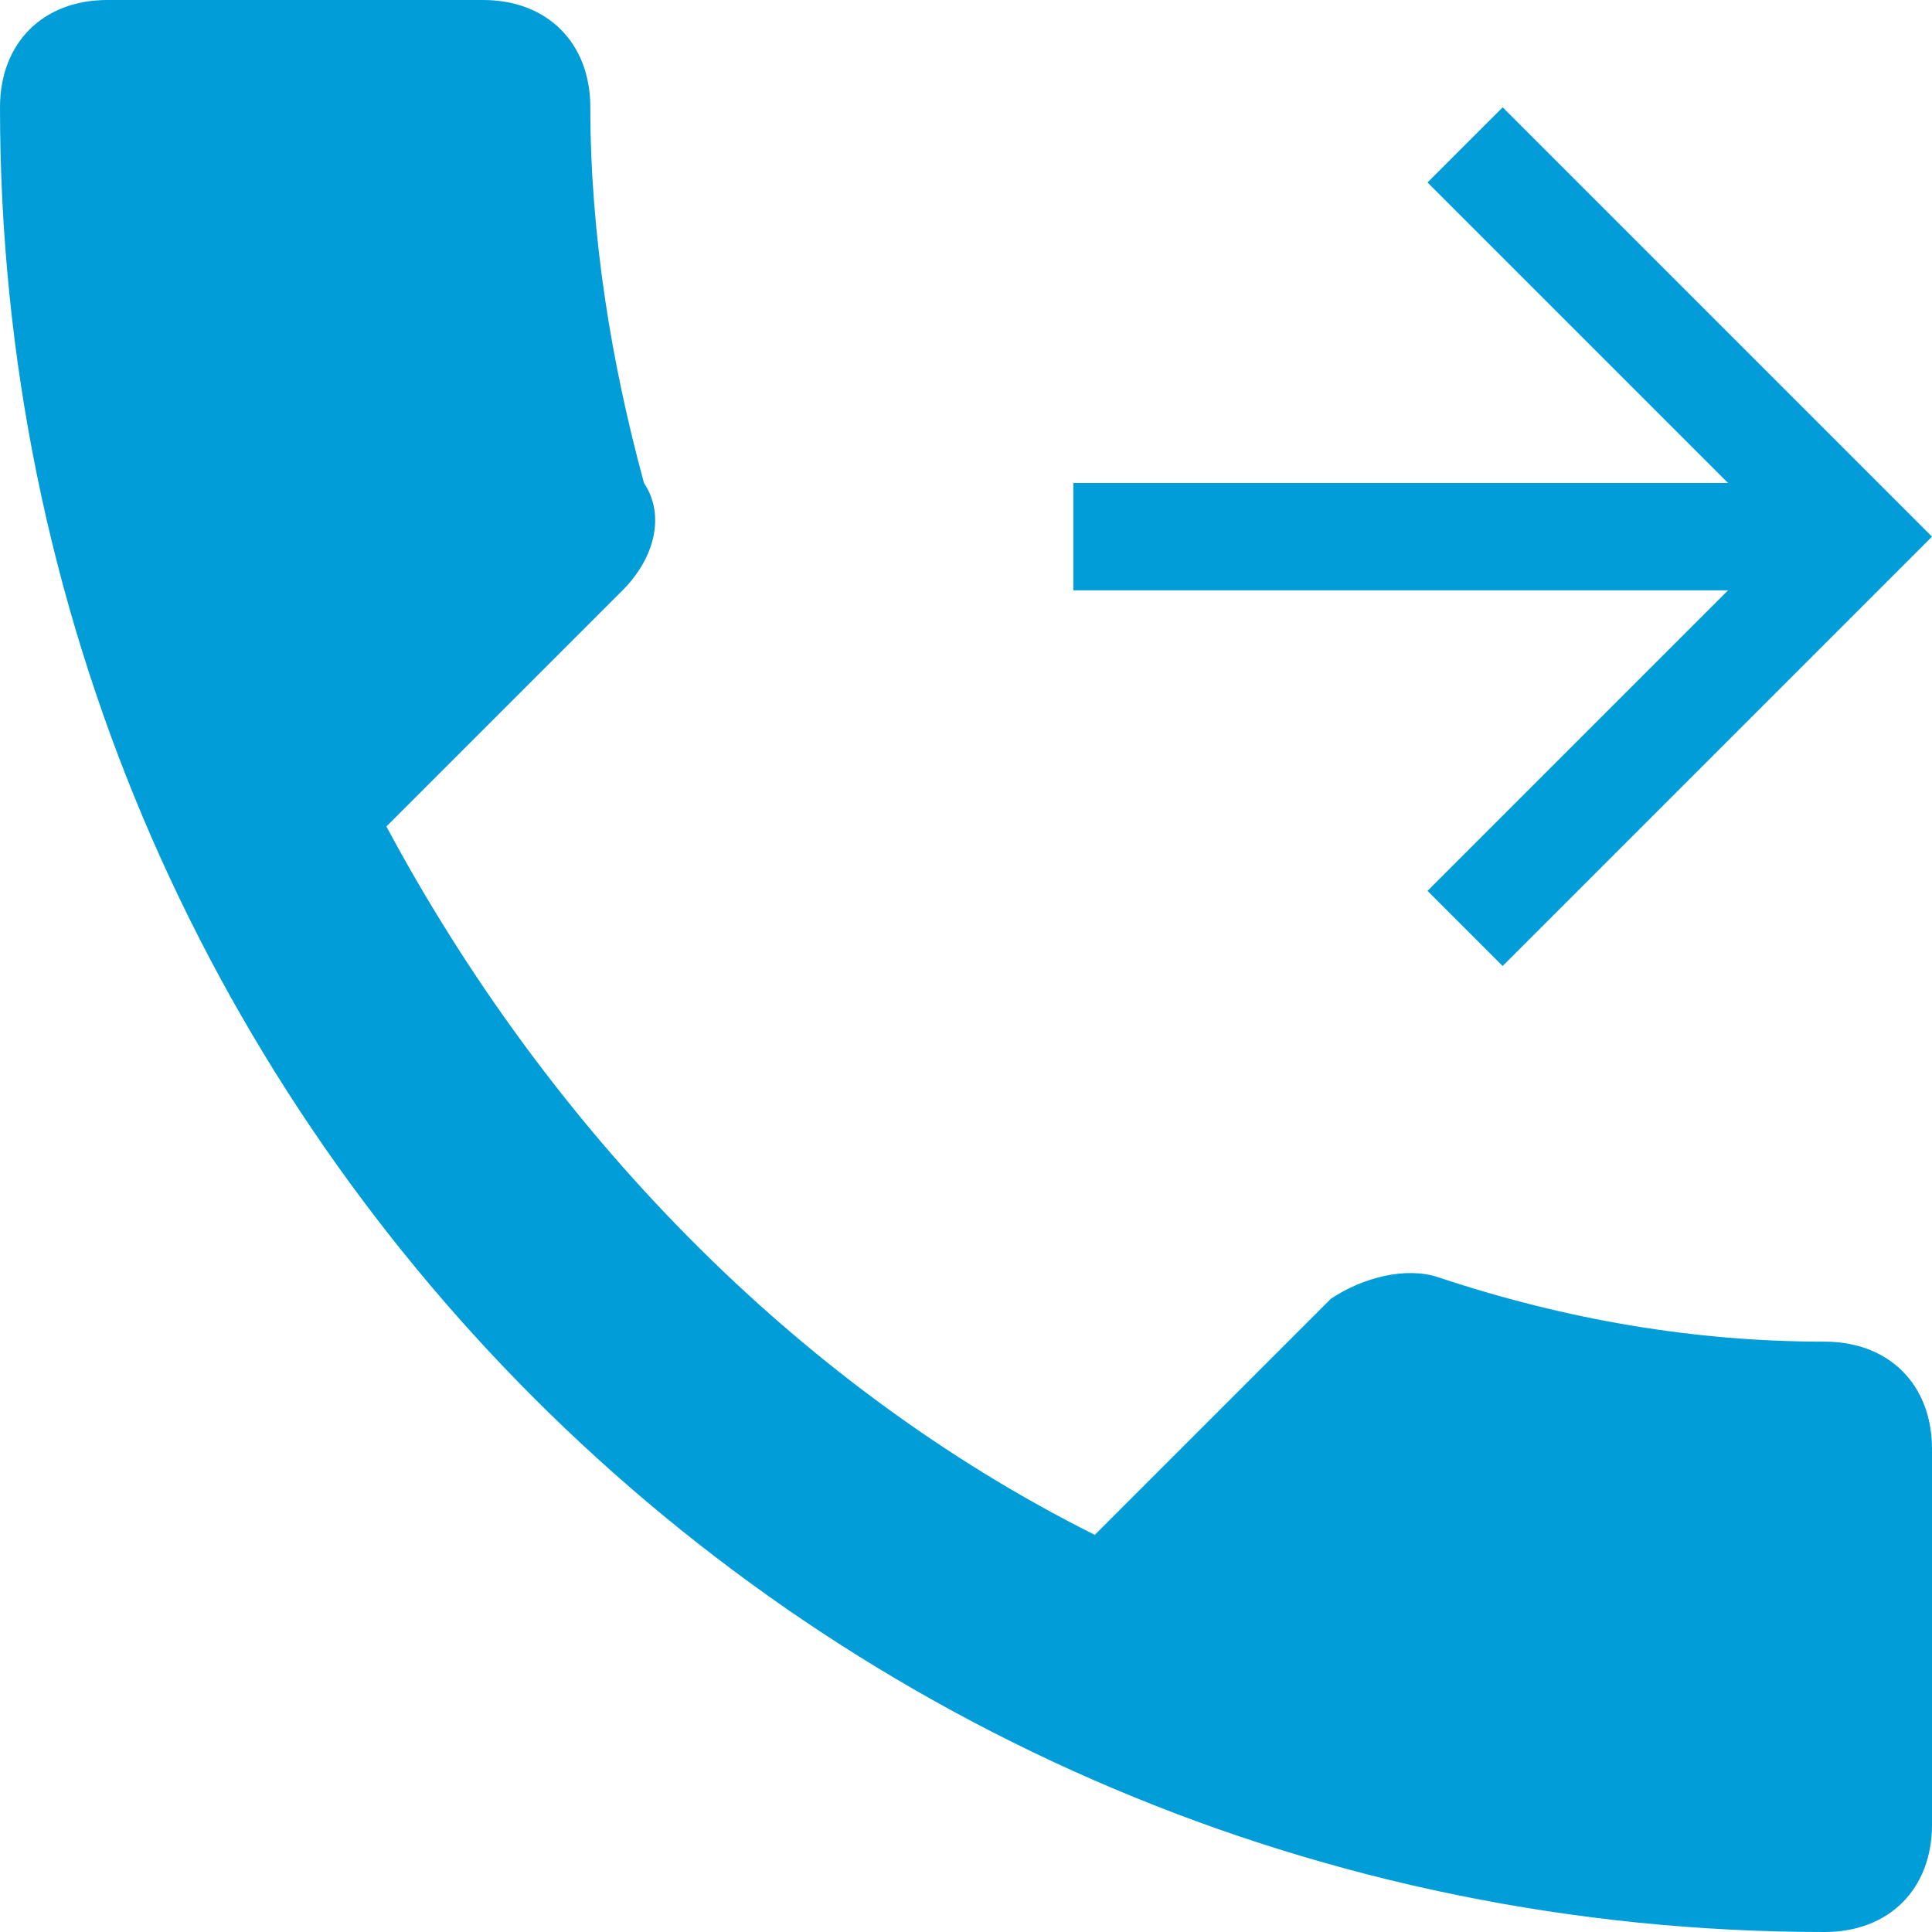 <?xml version="1.0" encoding="utf-8"?>
<!-- Generator: Adobe Illustrator 17.0.0, SVG Export Plug-In . SVG Version: 6.00 Build 0)  -->
<!DOCTYPE svg PUBLIC "-//W3C//DTD SVG 1.1//EN" "http://www.w3.org/Graphics/SVG/1.1/DTD/svg11.dtd">
<svg version="1.1" id="Слой_1" xmlns="http://www.w3.org/2000/svg" xmlns:xlink="http://www.w3.org/1999/xlink" x="0px" y="0px"
	 width="36px" height="36px" viewBox="0 0 36 36" enable-background="new 0 0 36 36" xml:space="preserve">
<g>
	<defs>
		<rect id="SVGID_1_" width="36" height="36"/>
	</defs>
	<clipPath id="SVGID_2_">
		<use xlink:href="#SVGID_1_"  overflow="visible"/>
	</clipPath>
	<path clip-path="url(#SVGID_2_)" fill="#009DD8" d="M34,25c-2.4,0-4.8-0.4-7.2-1.2c-0.6-0.2-1.4,0-2,0.4l-4.4,4.4
		C14.8,25.8,10.2,21,7.2,15.4l4.4-4.4c0.6-0.6,0.8-1.4,0.4-2c-0.6-2.2-1-4.6-1-7c0-1.2-0.8-2-2-2H2C0.8,0,0,0.8,0,2
		c0,18.8,15.2,34,34,34c1.2,0,2-0.8,2-2v-7C36,25.8,35.2,25,34,25"/>
	<polygon clip-path="url(#SVGID_2_)" fill="#009DD8" points="28,2 26.6,3.4 32.2,9 20,9 20,11 32.2,11 26.6,16.6 28,18 36,10 	"/>
</g>
</svg>
